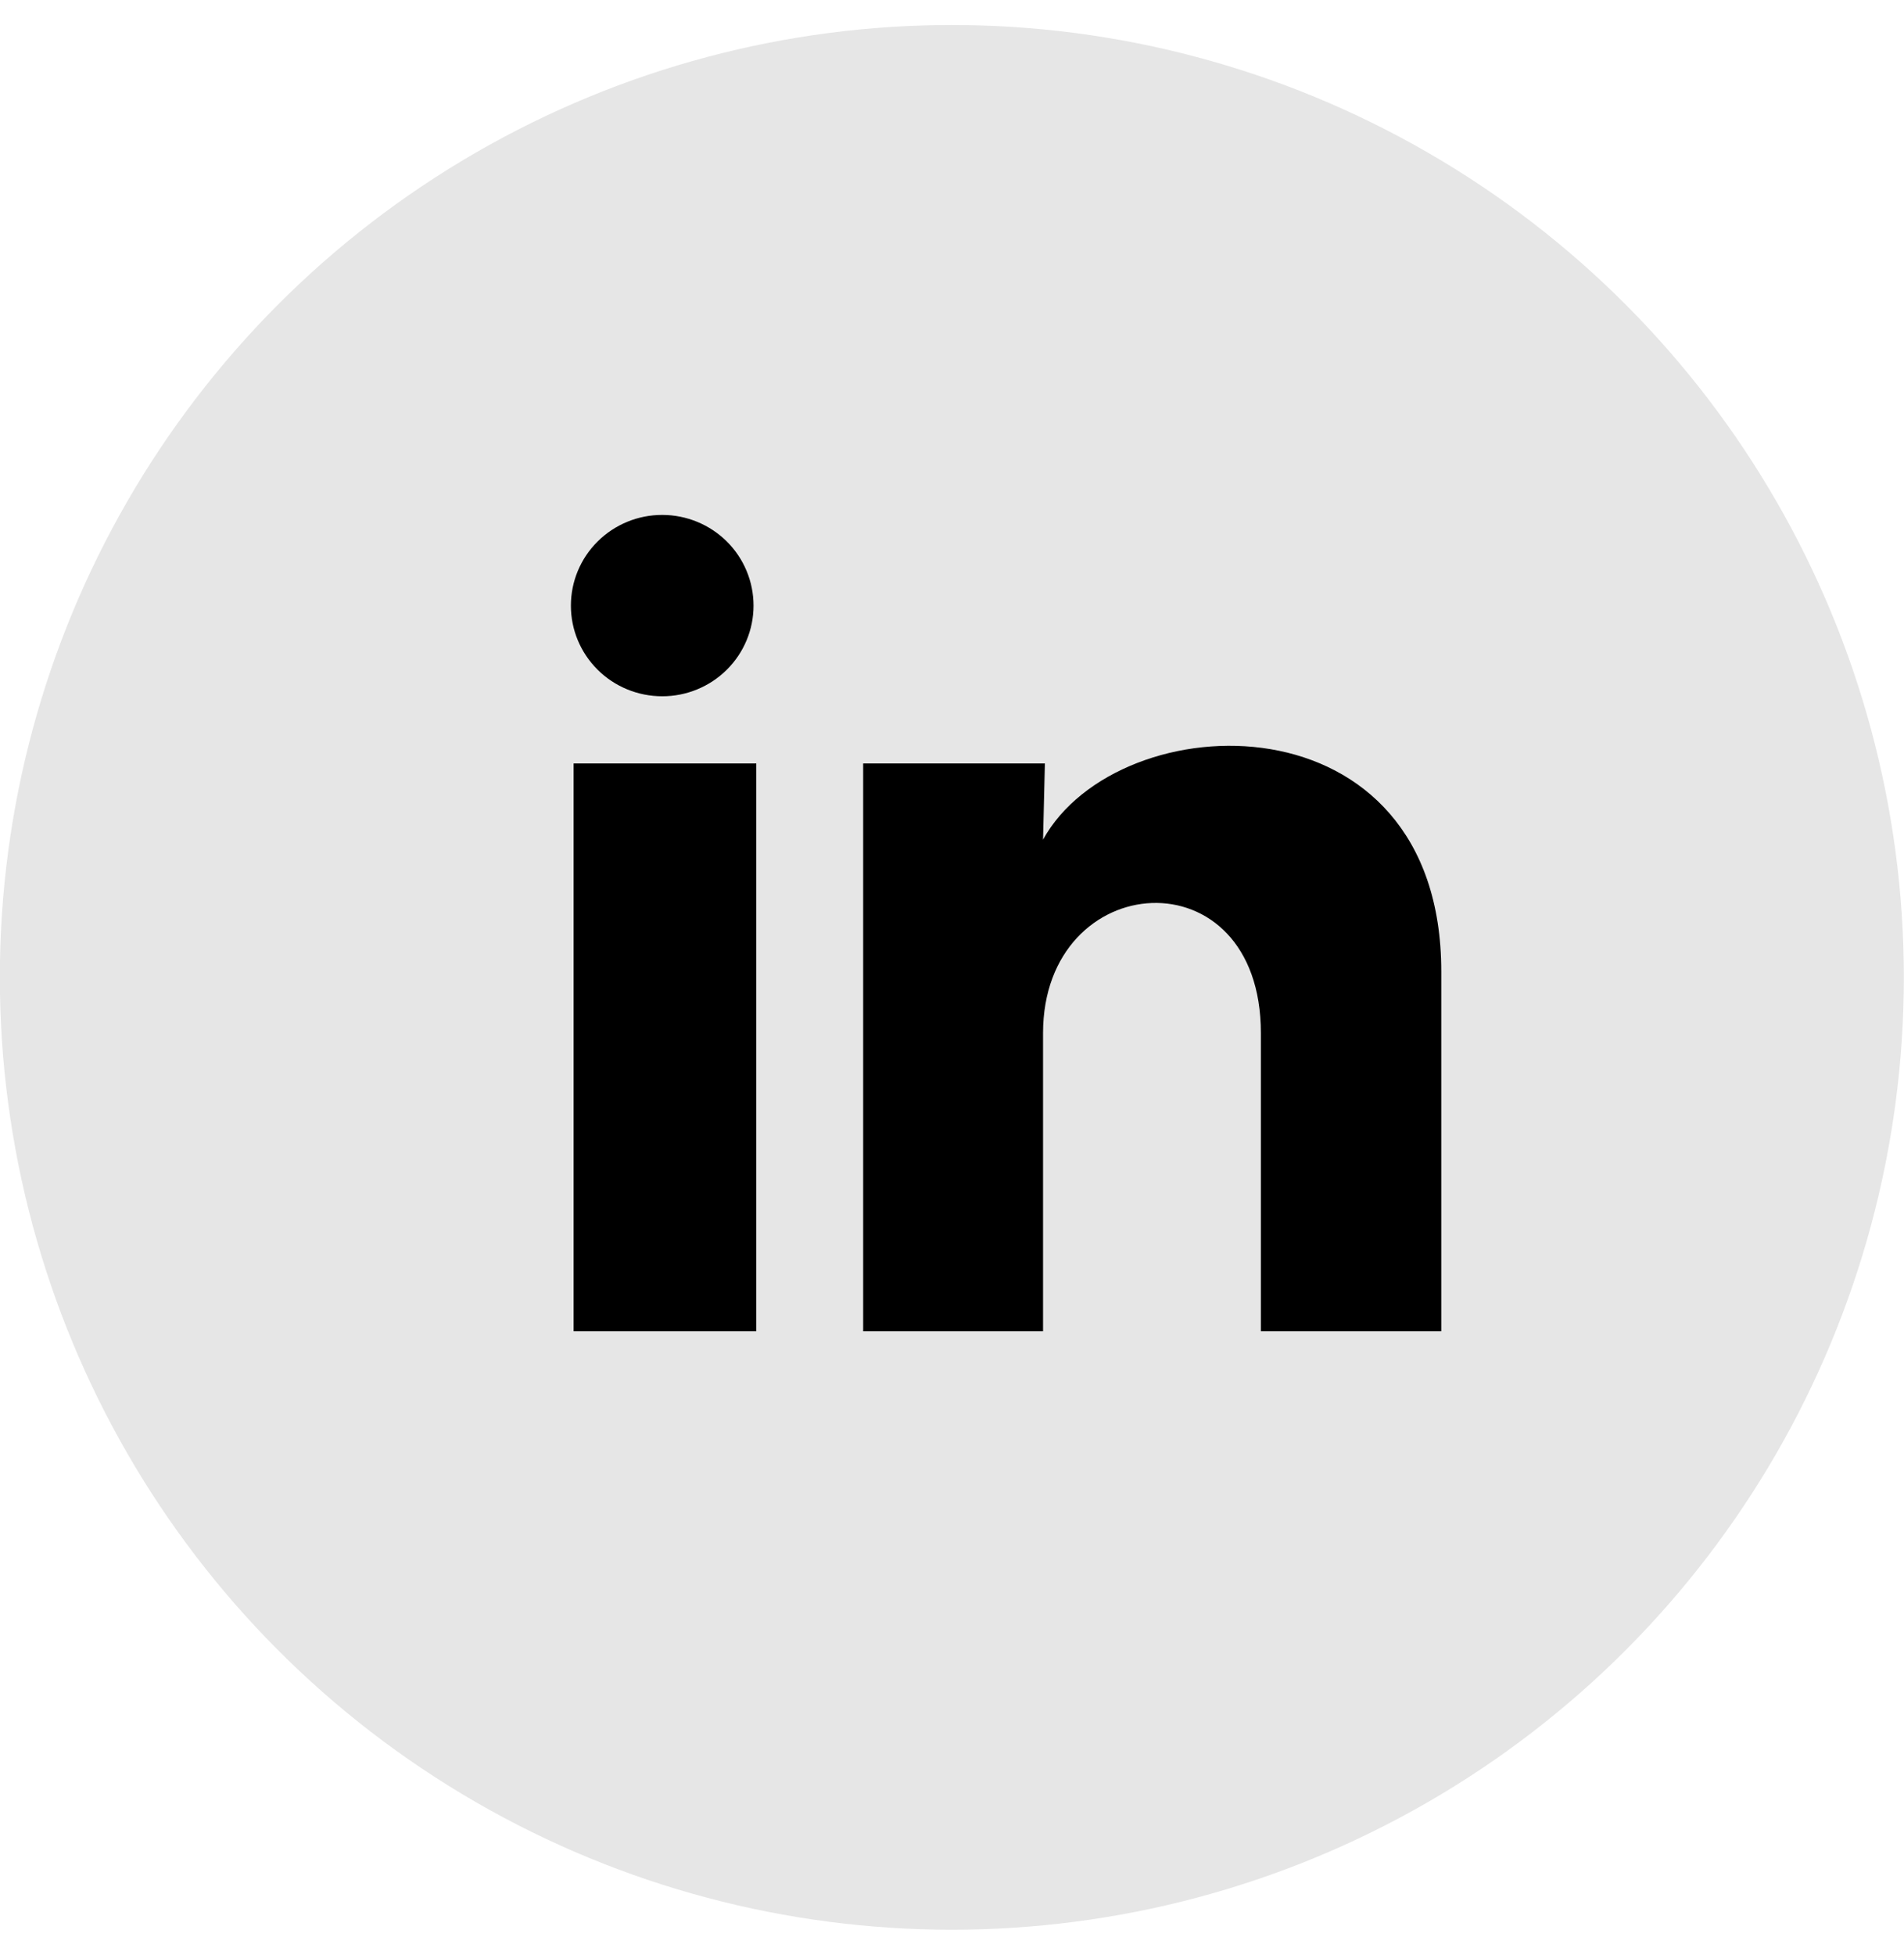 <svg width="38" height="39" viewBox="0 0 38 39" fill="none" xmlns="http://www.w3.org/2000/svg">
<circle opacity="0.1" cx="18.997" cy="19.499" r="19" fill="black"/>
<path d="M15.039 12.083C15.039 12.563 14.847 13.023 14.505 13.362C14.163 13.701 13.699 13.892 13.216 13.891C12.732 13.891 12.268 13.7 11.927 13.361C11.585 13.021 11.393 12.561 11.394 12.081C11.394 11.601 11.586 11.141 11.928 10.802C12.27 10.463 12.734 10.272 13.217 10.273C13.701 10.273 14.164 10.464 14.506 10.803C14.848 11.143 15.039 11.603 15.039 12.083ZM15.094 15.231H11.448V26.558H15.094V15.231ZM20.854 15.231H17.227V26.558H20.817V20.614C20.817 17.303 25.165 16.995 25.165 20.614V26.558H28.765V19.384C28.765 13.802 22.33 14.01 20.817 16.751L20.854 15.231Z" fill="black"/>
</svg>
